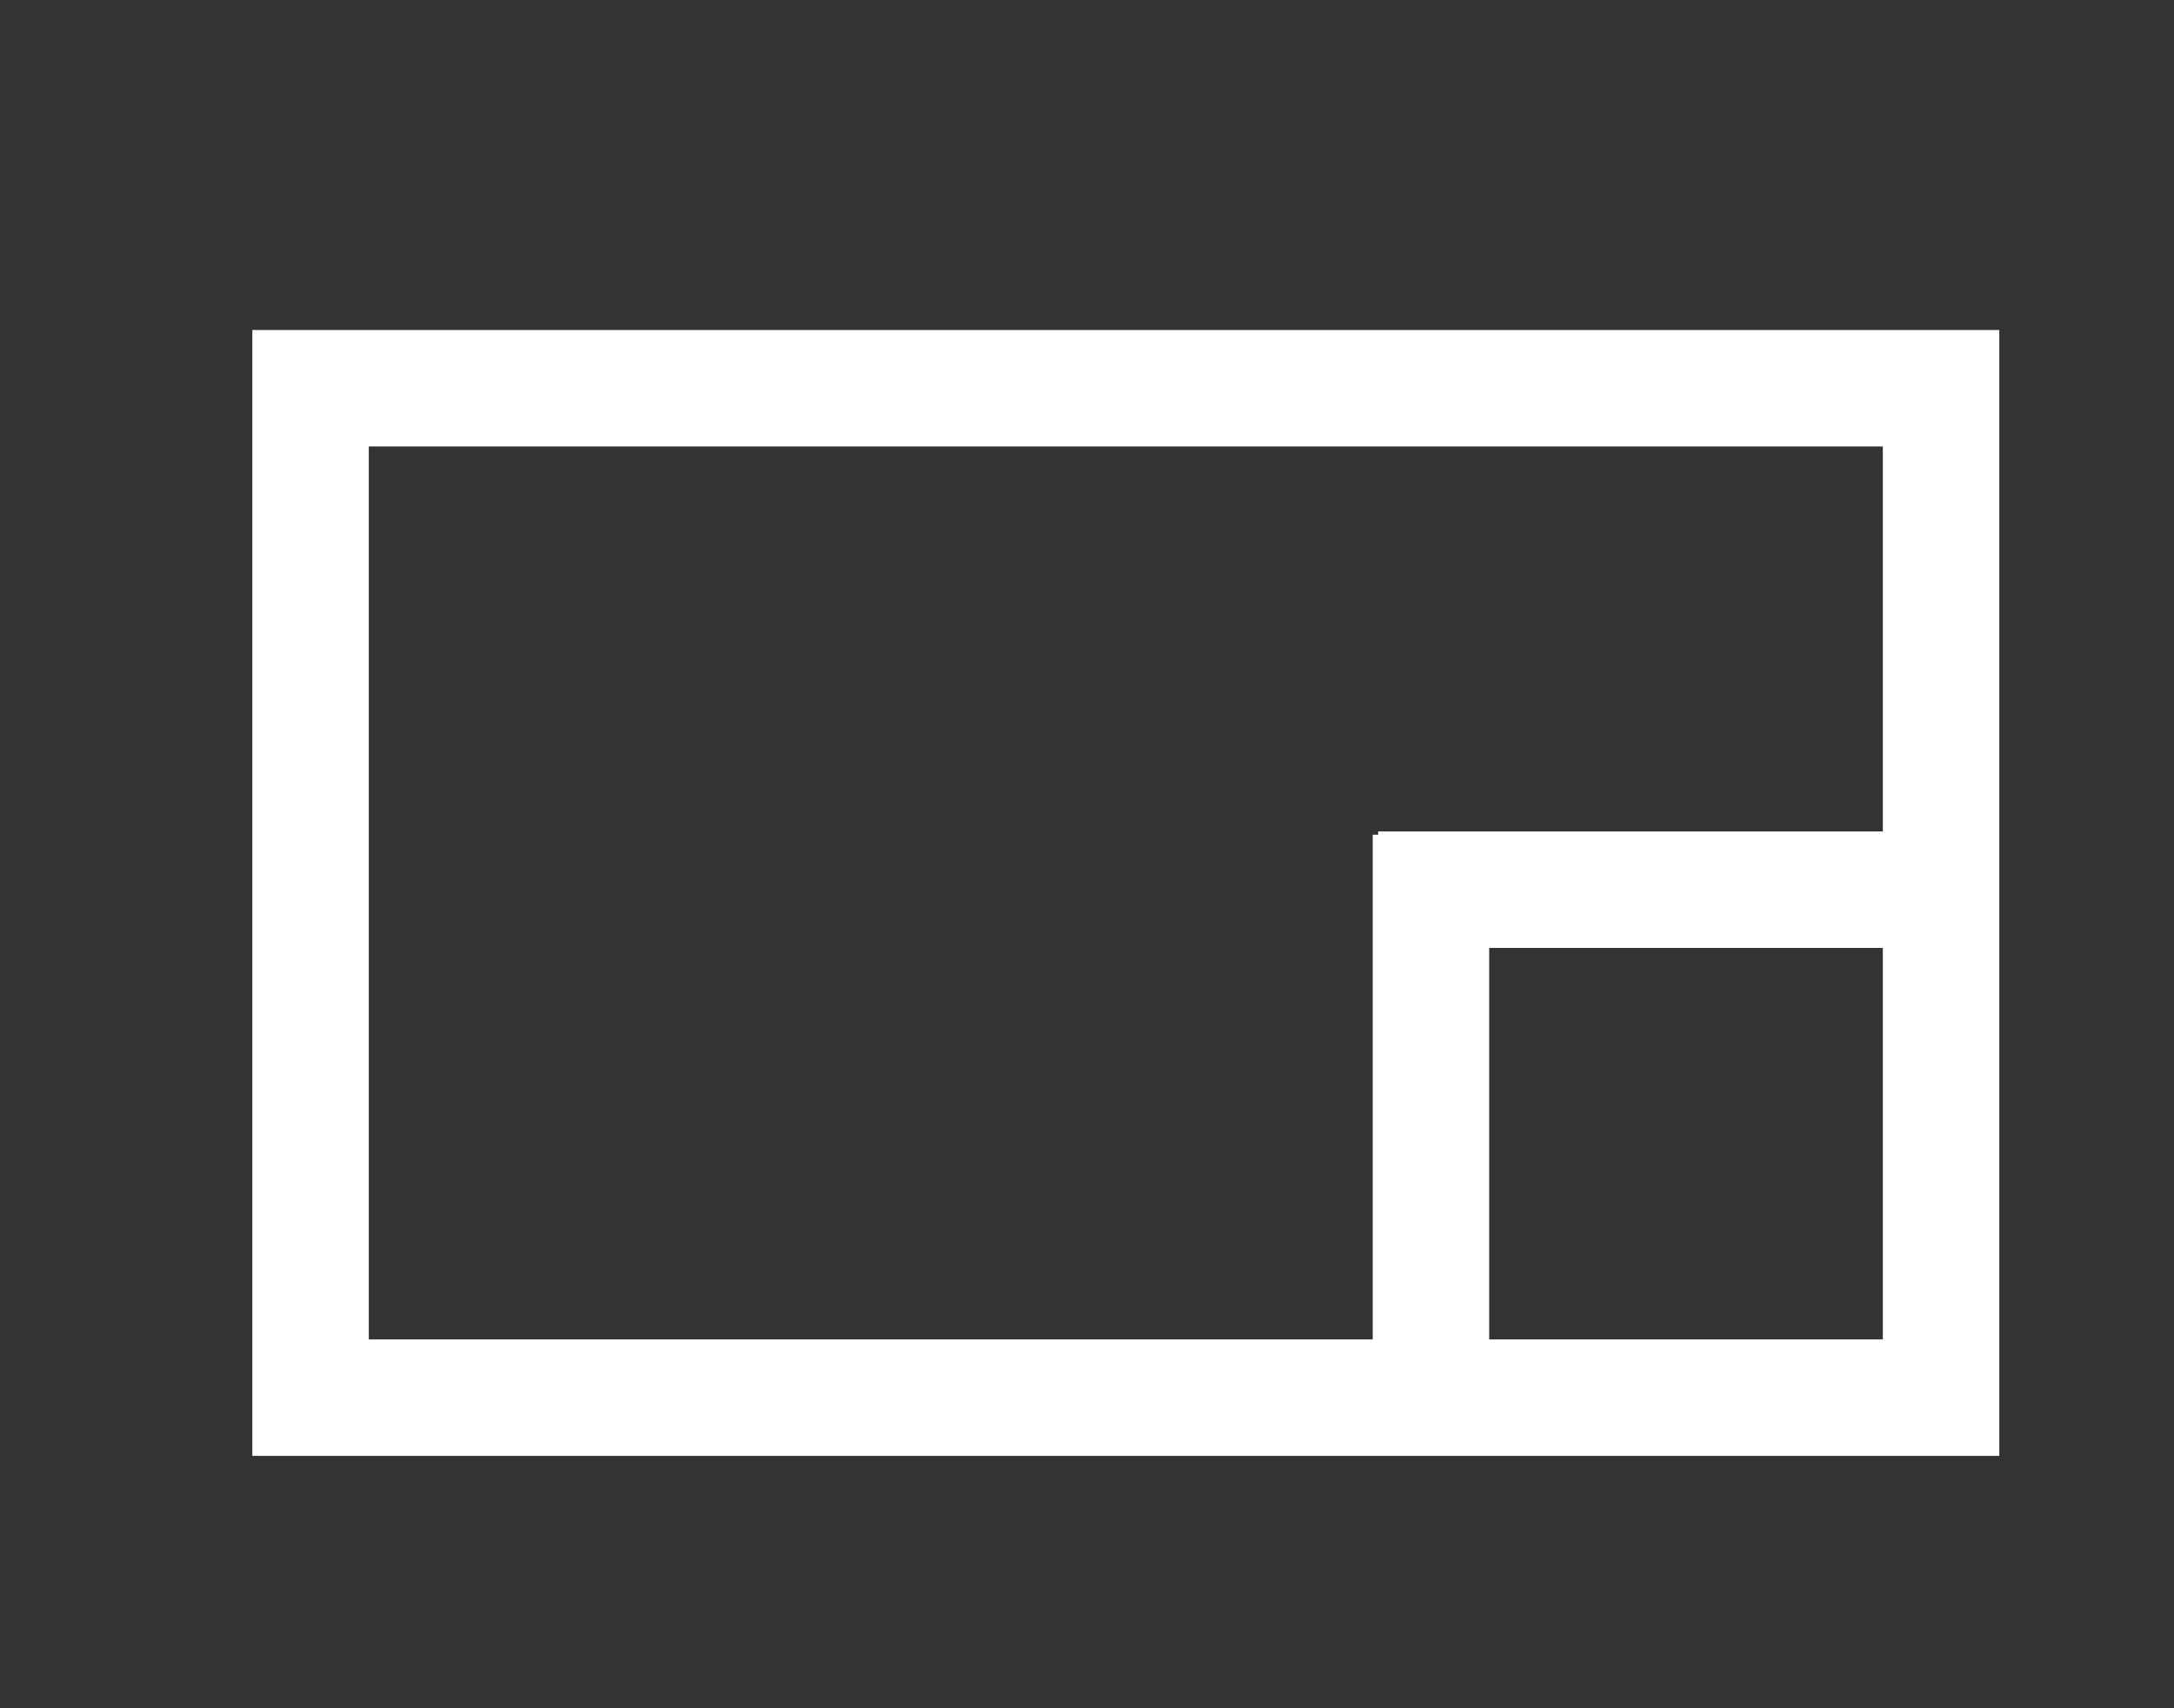 <svg xmlns="http://www.w3.org/2000/svg" width="28" height="22" viewBox="0 0 28 22">
    <rect x="0" y="0" width="28" height="22" fill="#333333" stroke="none"/>
    <path data-name="사각형 1581" style="fill:none" d="M0 0h28v22H0z"/>
    <g data-name="그룹 10499">
        <path data-name="사각형 1565" transform="translate(4.895 5.542)" style="fill:none" d="M0 0h18.801v11.831H0z"/>
        <path data-name="선 416" transform="translate(18.43 11.5)" style="stroke-linecap:square;stroke-miterlimit:8;stroke:#fff;stroke-width:1.5px;fill:none" d="M0 0v5.874"/>
        <path data-name="선 417" transform="translate(18.5 11.458)" style="stroke-linecap:square;stroke-miterlimit:8;stroke:#fff;stroke-width:1.5px;fill:none" d="M5.197 0H0"/>
        <path data-name="사각형 1566" transform="translate(4 5)" style="stroke:#fff;stroke-width:1.5px;fill:none" d="M0 0h21v13H0z"/>
    </g>
</svg>
